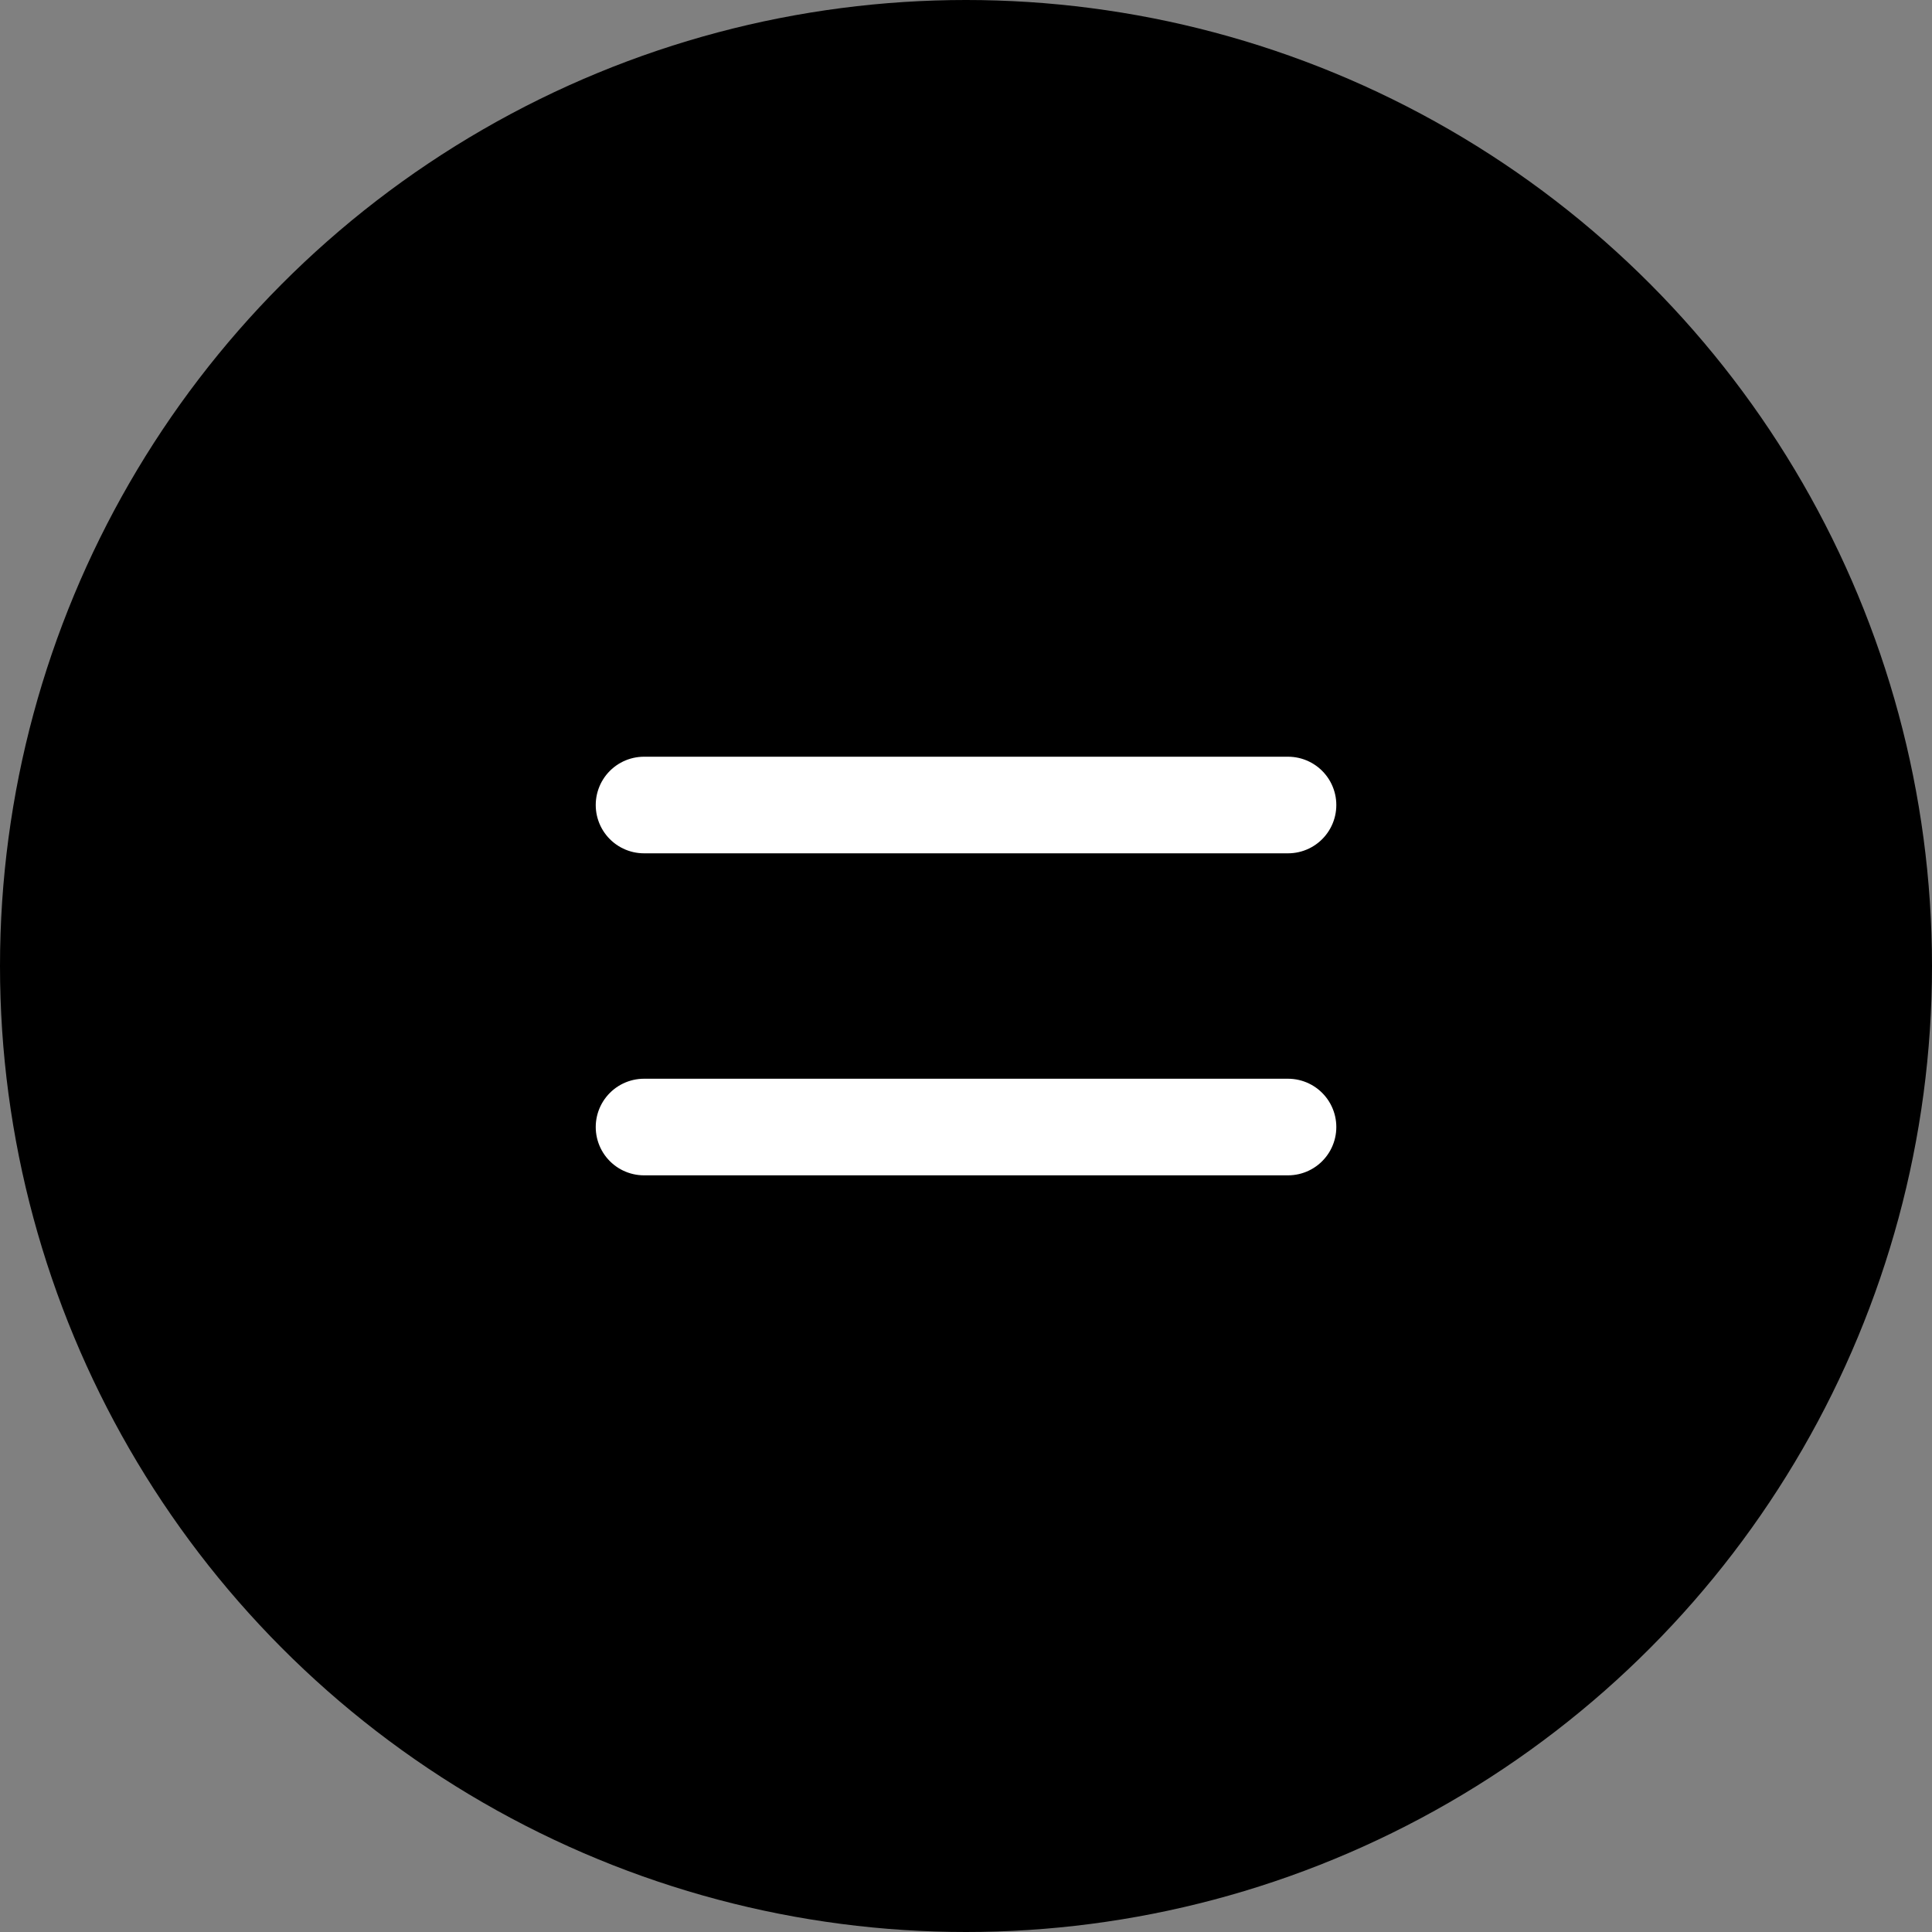 <svg width="40" height="40" fill="none" xmlns="http://www.w3.org/2000/svg"><rect width="100%" height="100%" fill="#808080" stroke="none"/><circle cx="20" cy="20" r="20" fill="#000"/><path d="M26.667 16.667H13.334M26.667 23.334H13.334M26.667 16.667H13.334M26.667 23.334H13.334" stroke="#fff" stroke-width="2" stroke-miterlimit="10" stroke-linecap="round"/></svg>